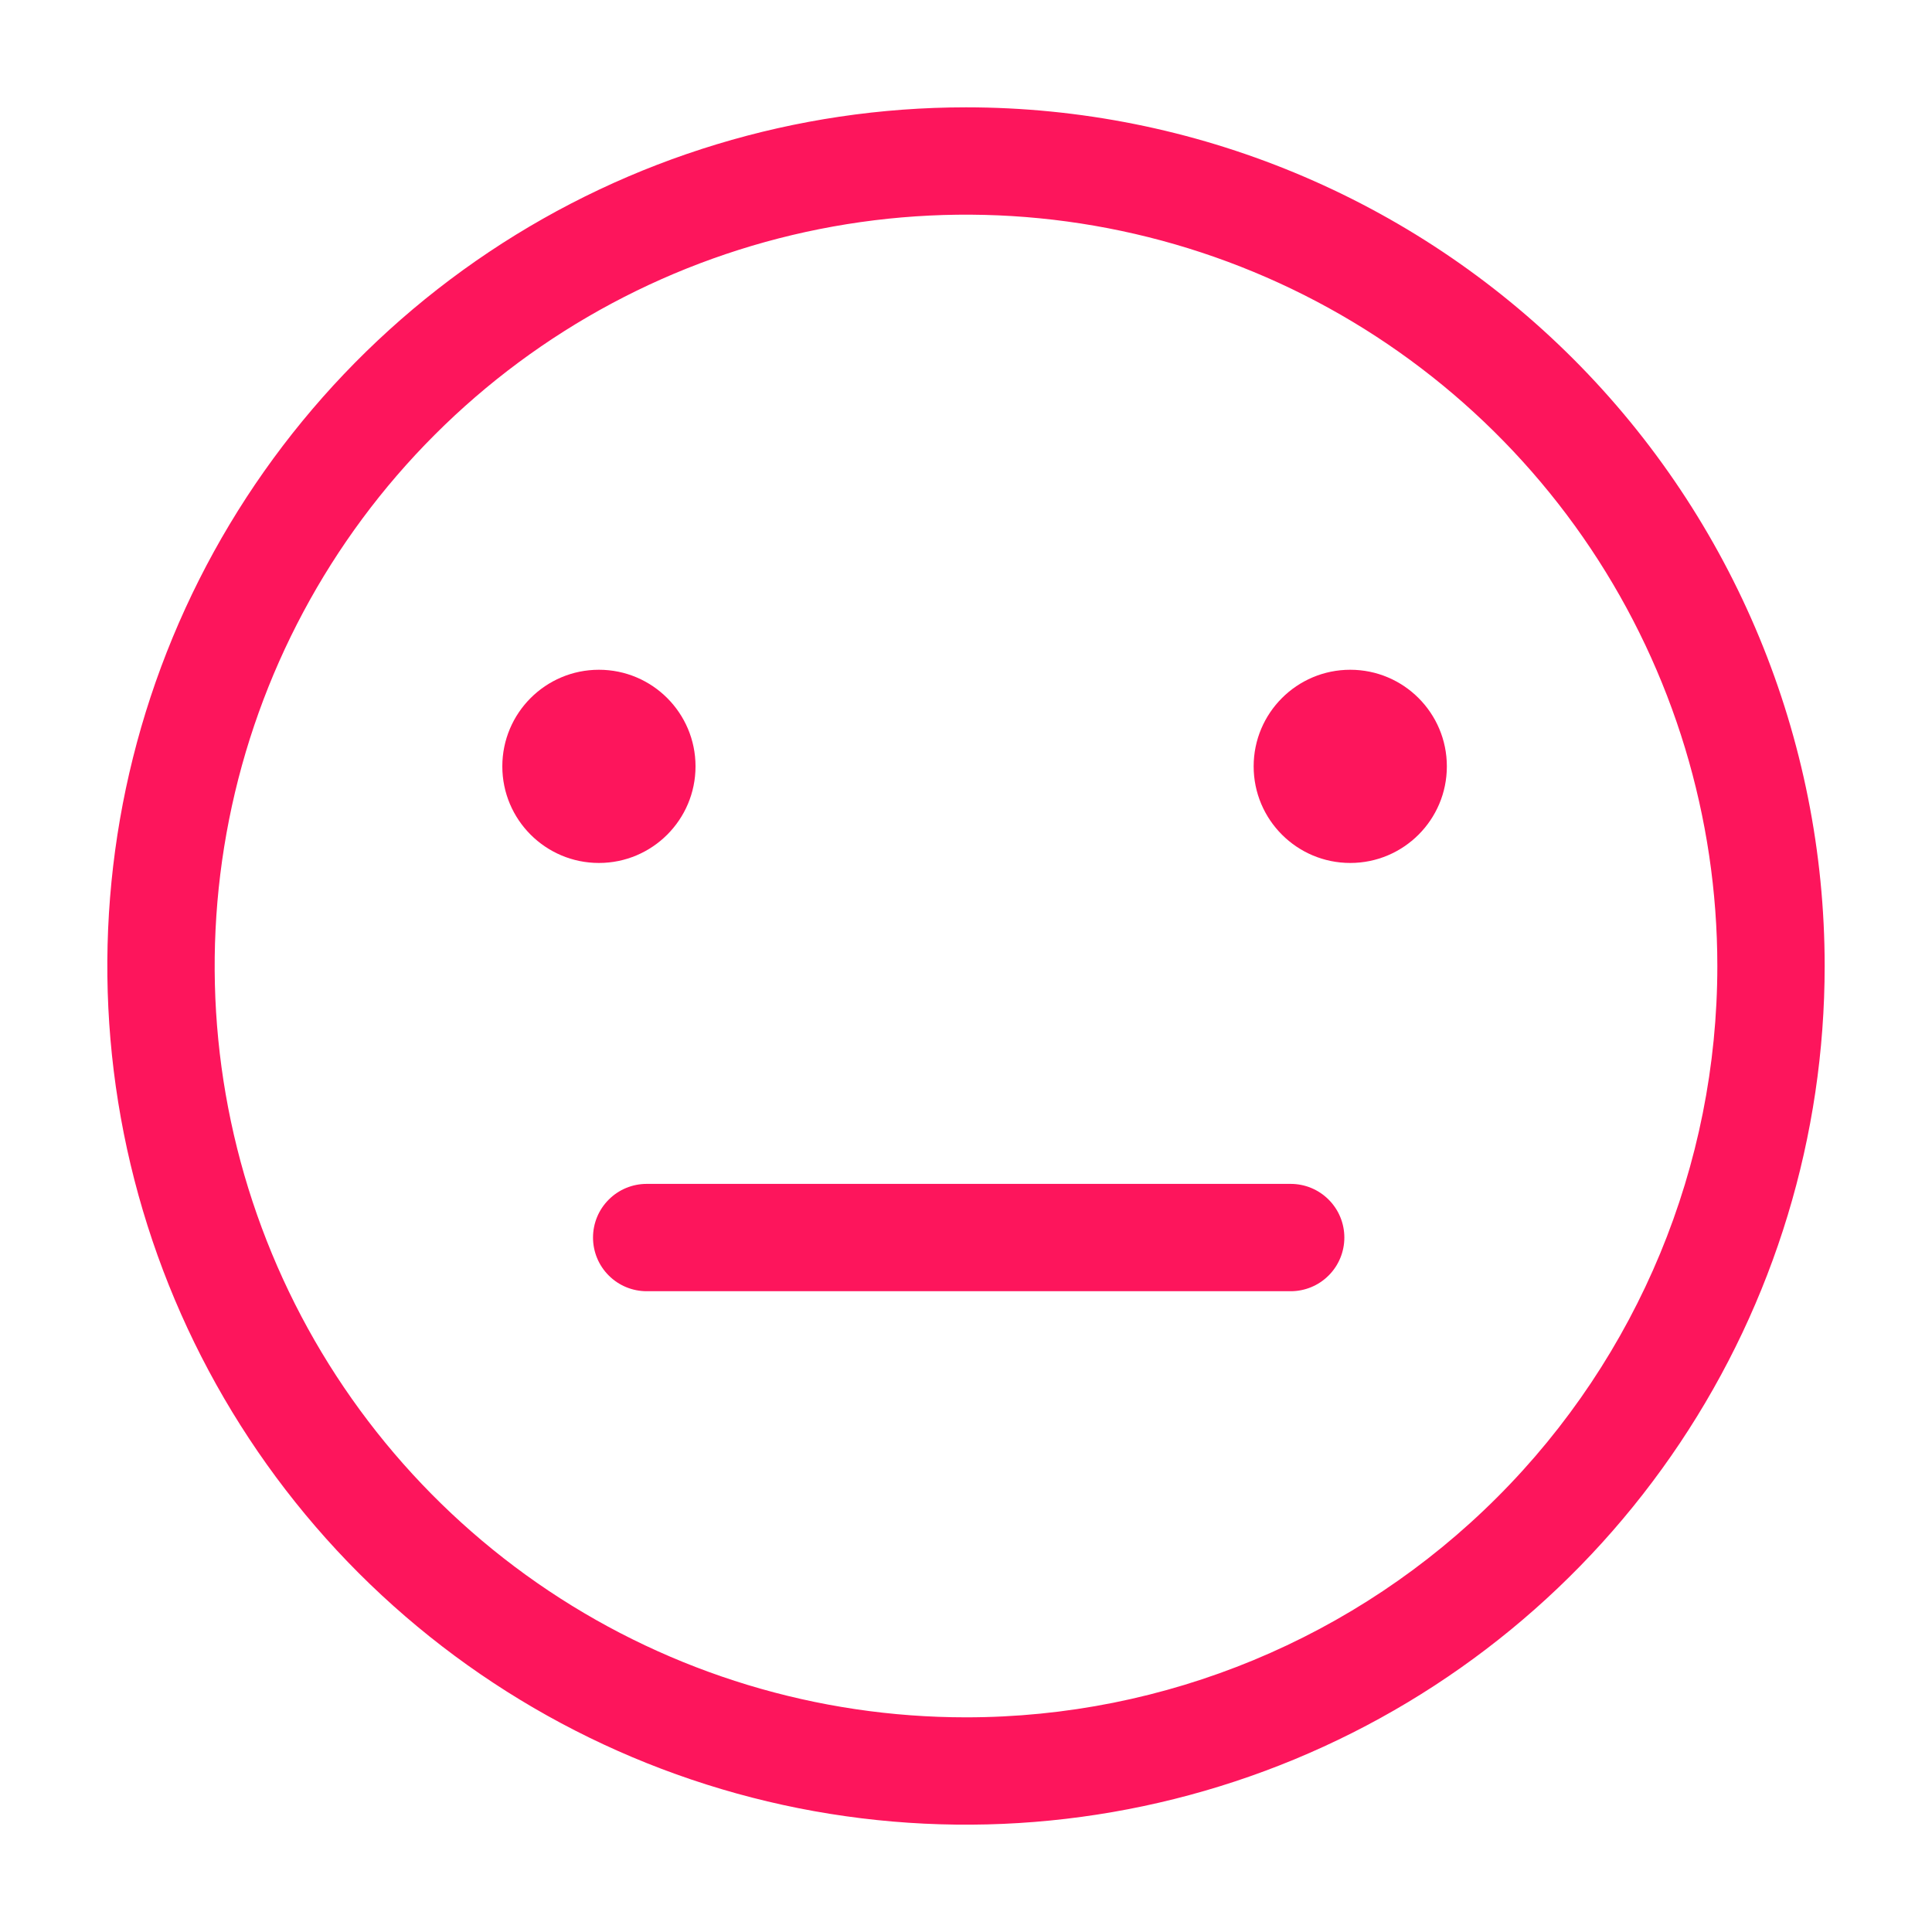 <svg width="36" height="36" viewBox="0 0 36 36" fill="none" xmlns="http://www.w3.org/2000/svg">
<g clip-path="url(#clip0_94_202)">
<path d="M24.05 22.06H12.05C11.785 22.06 11.53 22.165 11.343 22.353C11.155 22.54 11.05 22.795 11.05 23.06C11.05 23.325 11.155 23.58 11.343 23.767C11.53 23.955 11.785 24.06 12.05 24.06H24.05C24.315 24.06 24.57 23.955 24.757 23.767C24.945 23.58 25.05 23.325 25.05 23.06C25.05 22.795 24.945 22.54 24.757 22.353C24.57 22.165 24.315 22.06 24.05 22.06Z" fill="#FD155C"/>
<path d="M18 2C14.835 2 11.742 2.938 9.111 4.696C6.48 6.455 4.429 8.953 3.218 11.877C2.007 14.801 1.69 18.018 2.307 21.121C2.925 24.225 4.449 27.076 6.686 29.314C8.924 31.551 11.775 33.075 14.879 33.693C17.982 34.31 21.199 33.993 24.123 32.782C27.047 31.571 29.545 29.52 31.303 26.889C33.062 24.258 34 21.165 34 18C34 13.757 32.314 9.687 29.314 6.686C26.313 3.686 22.244 2 18 2V2ZM18 32C15.231 32 12.524 31.179 10.222 29.641C7.92 28.102 6.125 25.916 5.066 23.358C4.006 20.799 3.729 17.985 4.269 15.269C4.809 12.553 6.143 10.058 8.101 8.101C10.058 6.143 12.553 4.809 15.269 4.269C17.985 3.729 20.799 4.006 23.358 5.066C25.916 6.125 28.102 7.92 29.641 10.222C31.179 12.524 32 15.231 32 18C32 21.713 30.525 25.274 27.899 27.899C25.274 30.525 21.713 32 18 32Z" fill="#FD155C"/>
<path d="M25.16 16.08C26.154 16.08 26.96 15.274 26.96 14.28C26.96 13.286 26.154 12.48 25.16 12.48C24.166 12.48 23.36 13.286 23.36 14.28C23.36 15.274 24.166 16.08 25.16 16.08Z" fill="#FD155C"/>
<path d="M11.16 16.08C12.154 16.08 12.96 15.274 12.96 14.28C12.96 13.286 12.154 12.48 11.16 12.48C10.166 12.48 9.36 13.286 9.36 14.28C9.36 15.274 10.166 16.08 11.16 16.08Z" fill="#FD155C"/>
</g>
<defs>
<clipPath id="clip0_94_202">
<rect width="36" height="36" fill="white"/>
</clipPath>
</defs>
</svg>
